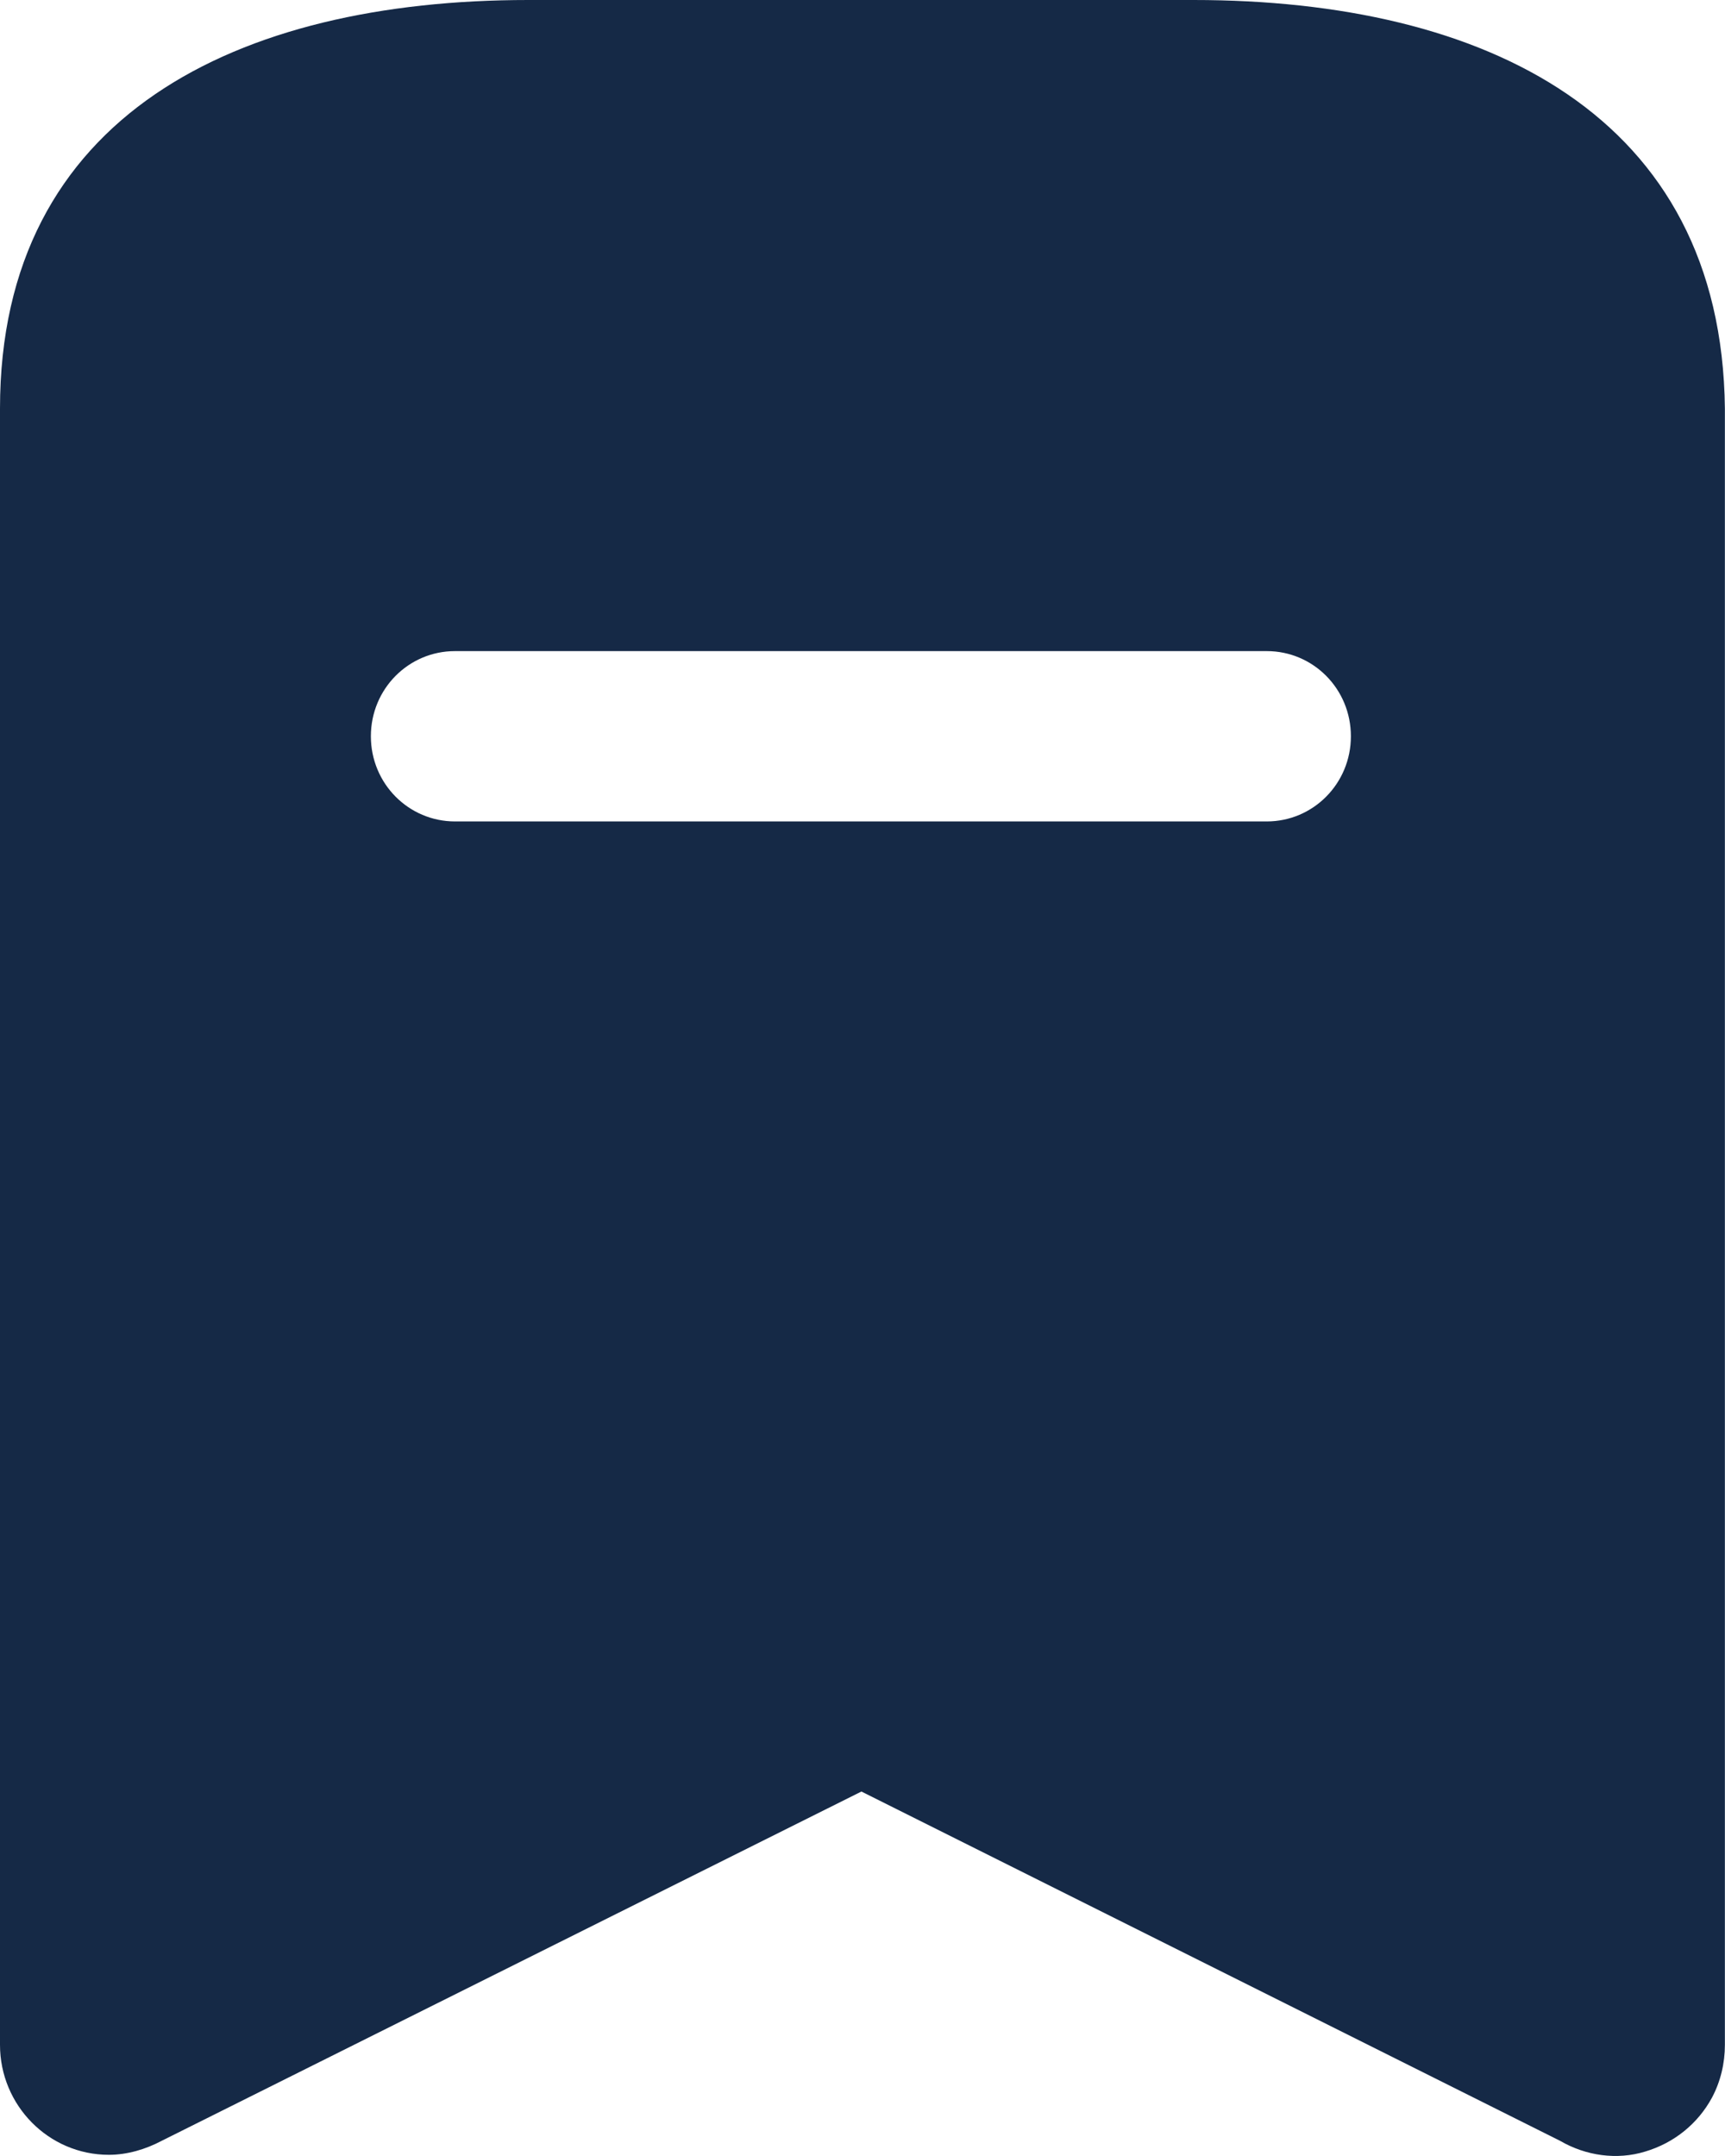 <svg width="16" height="20" viewBox="0 0 16 20" fill="none" xmlns="http://www.w3.org/2000/svg">
<path fill-rule="evenodd" clip-rule="evenodd" d="M4.9 0H11.07C13.78 0 15.969 1.07 15.999 3.79V18.969C15.999 19.139 15.959 19.309 15.879 19.459C15.749 19.699 15.529 19.879 15.259 19.959C14.999 20.039 14.71 19.999 14.47 19.859L7.99 16.619L1.5 19.859C1.351 19.938 1.18 19.989 1.01 19.989C0.45 19.989 0 19.529 0 18.969V3.79C0 1.07 2.2 0 4.9 0ZM4.22 7.62H11.75C12.18 7.62 12.53 7.269 12.53 6.83C12.53 6.39 12.18 6.04 11.75 6.04H4.22C3.79 6.04 3.44 6.39 3.44 6.83C3.44 7.269 3.79 7.62 4.22 7.62Z" fill="#152946"/>
</svg>
